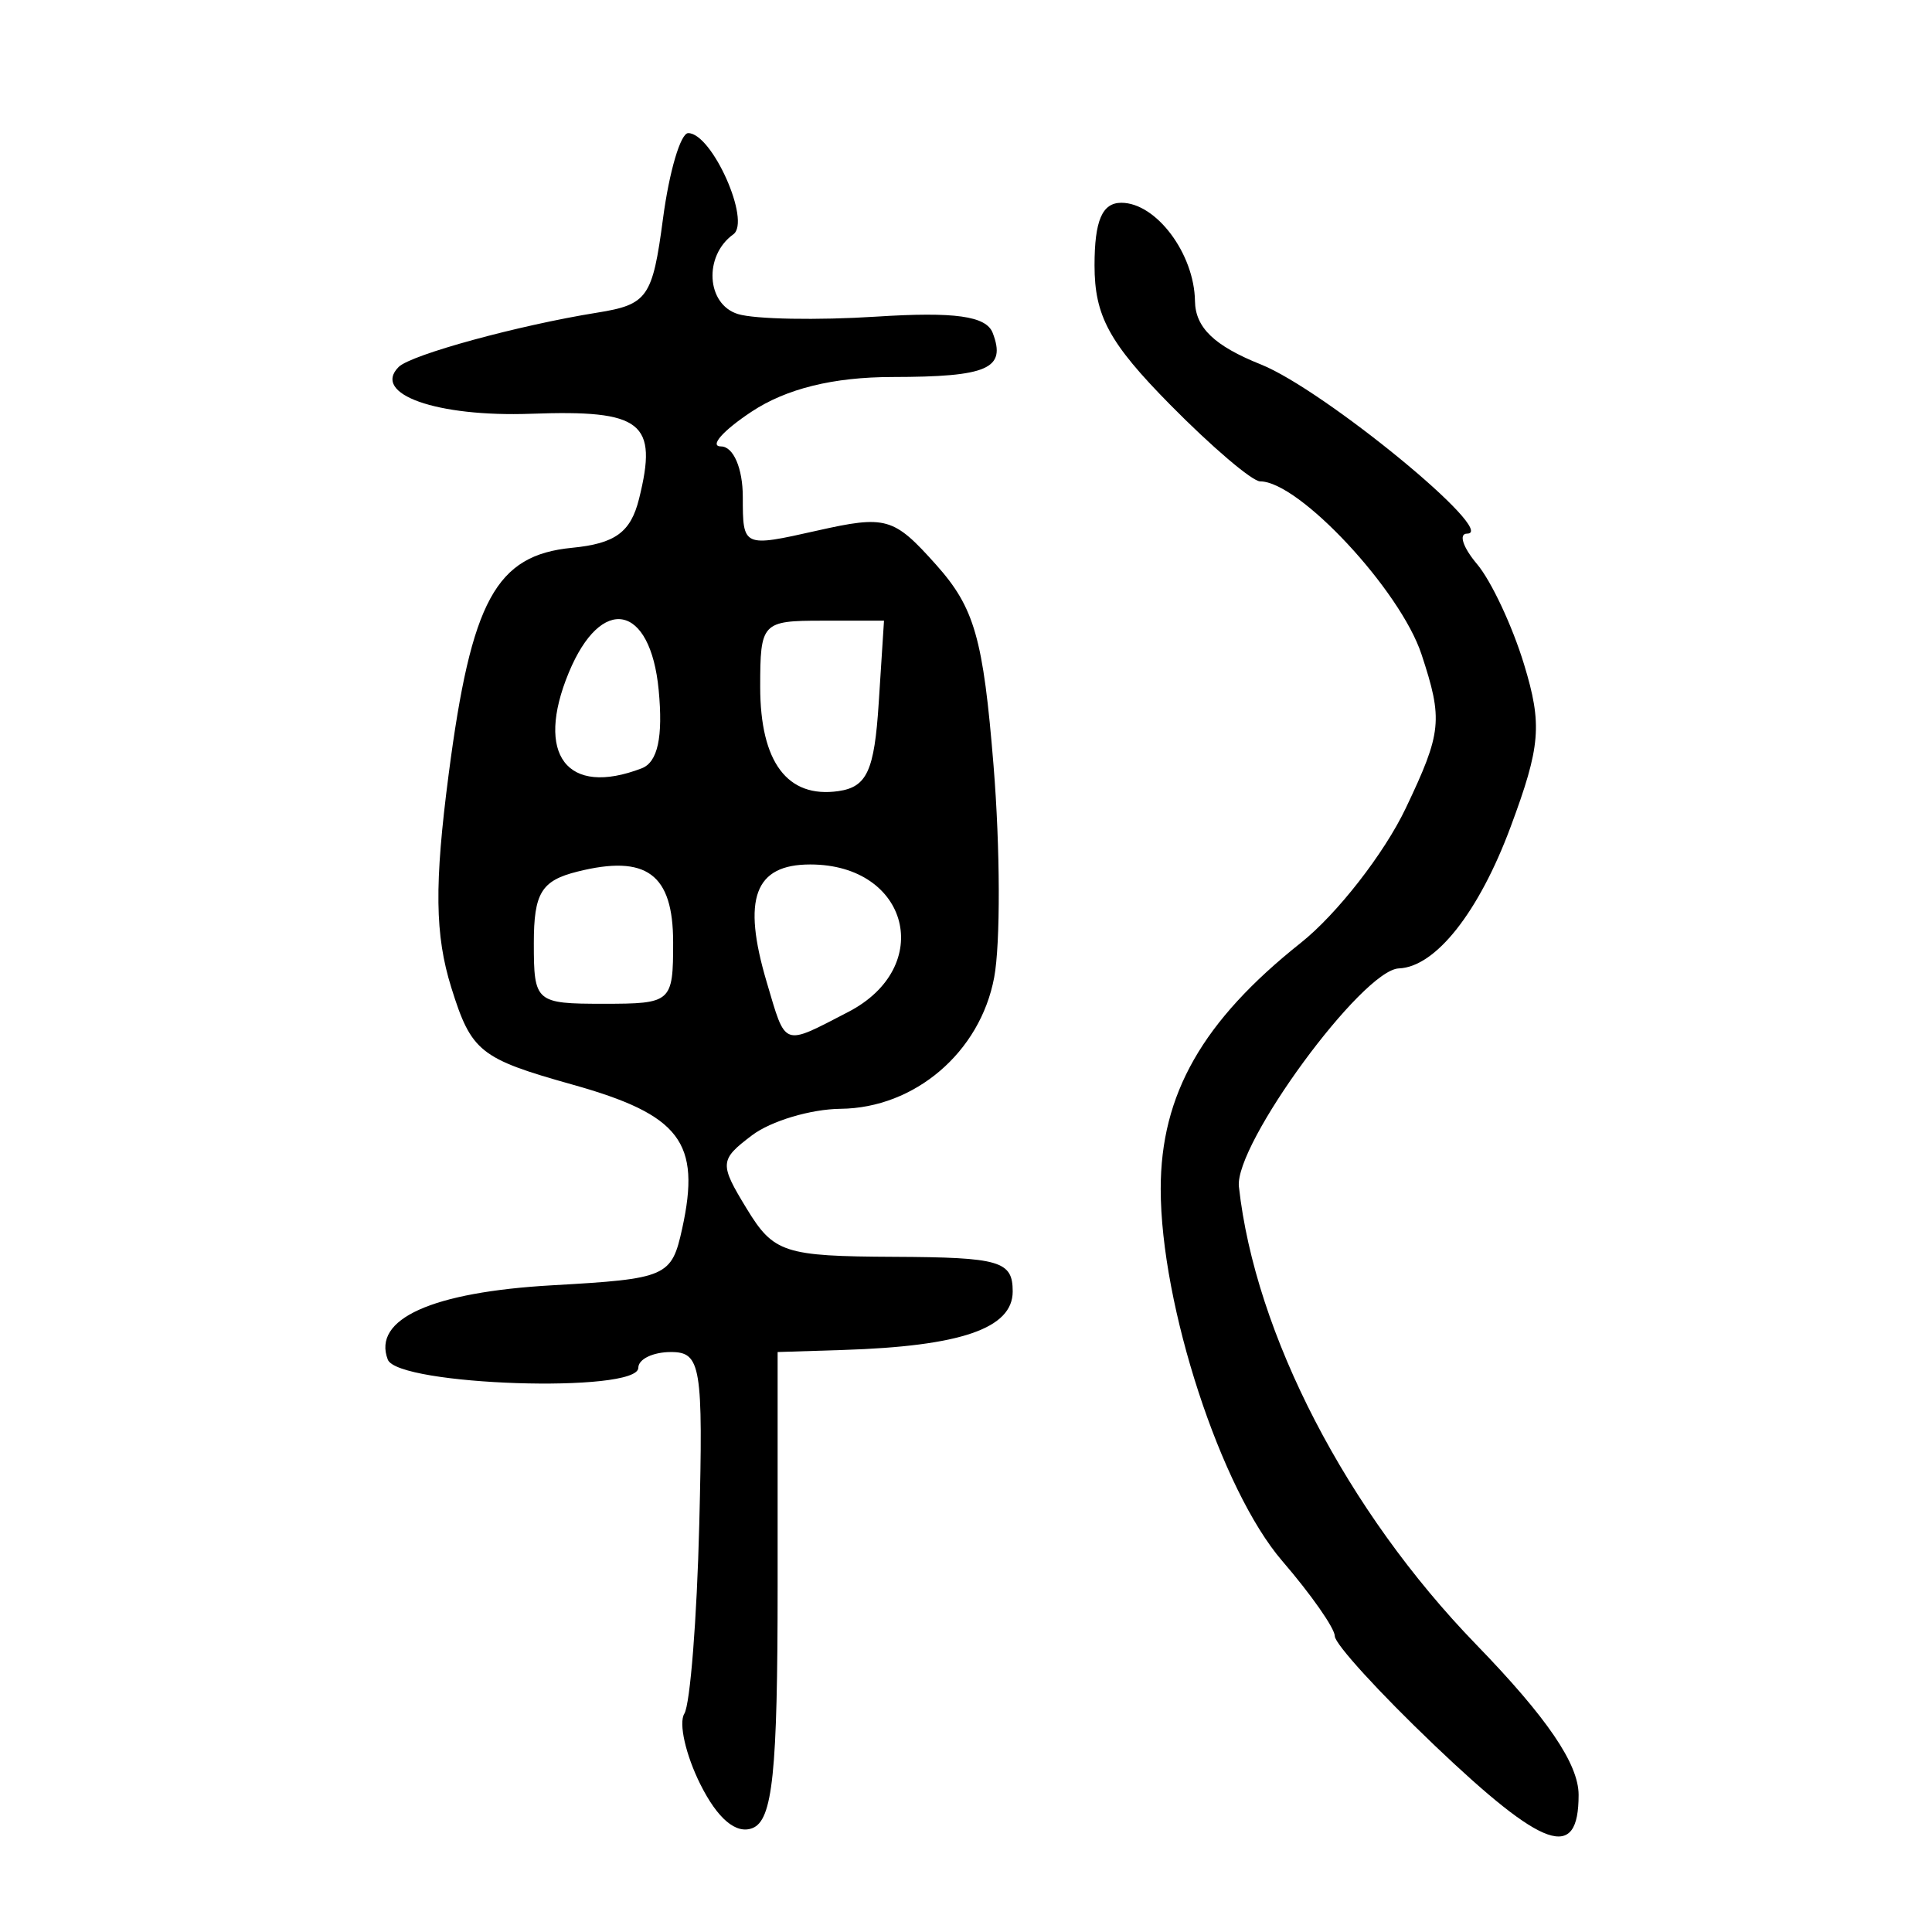 <?xml version="1.0" encoding="UTF-8" standalone="no"?>
<!-- Created with Inkscape (http://www.inkscape.org/) -->

<svg
   xmlns:dc="http://purl.org/dc/elements/1.1/"
   xmlns:cc="http://creativecommons.org/ns#"
   xmlns:rdf="http://www.w3.org/1999/02/22-rdf-syntax-ns#"
   xmlns:svg="http://www.w3.org/2000/svg"
   xmlns="http://www.w3.org/2000/svg"
   xmlns:sodipodi="http://sodipodi.sourceforge.net/DTD/sodipodi-0.dtd"
   xmlns:inkscape="http://www.inkscape.org/namespaces/inkscape"
   width="300"
   height="300"
   id="svg2"
   version="1.1"
   inkscape:version="0.48.4 r9939"
   sodipodi:docname="image-seal.svg">
  <defs
     id="defs4" />
  <sodipodi:namedview
     id="base"
     pagecolor="#ffffff"
     bordercolor="#666666"
     borderopacity="1.0"
     inkscape:pageopacity="0.0"
     inkscape:pageshadow="2"
     inkscape:zoom="1.979899"
     inkscape:cx="200.43343"
     inkscape:cy="122.13442"
     inkscape:document-units="px"
     inkscape:current-layer="layer1"
     showgrid="false"
     inkscape:window-width="1215"
     inkscape:window-height="1000"
     inkscape:window-x="65"
     inkscape:window-y="24"
     inkscape:window-maximized="1" />
  <g
     inkscape:label="Calque 1"
     inkscape:groupmode="layer"
     id="layer1"
     transform="translate(0,-752.362)">
    <path
       style="fill:#000000"
       d="m 108.754,1029.439 c -2.279,-4.568 -3.4,-9.507 -2.493,-10.976 0.908,-1.469 1.952,-14.705 2.321,-29.414 0.616,-24.583 0.261,-26.744 -4.398,-26.744 -2.788,0 -5.068,1.1 -5.068,2.446 0,3.996 -37.348,2.775 -38.901,-1.272 -2.419,-6.304 6.835,-10.482 25.563,-11.54 17.781,-1.005 18.507,-1.322 20.149,-8.797 2.948,-13.421 -0.283,-17.664 -17.029,-22.363 -14.383,-4.036 -15.709,-5.097 -18.815,-15.047 -2.555,-8.185 -2.651,-15.995 -0.411,-33.172 3.52,-26.987 7.332,-33.983 19.145,-35.135 6.719,-0.655 9.122,-2.411 10.415,-7.611 2.96,-11.904 0.518,-13.826 -16.772,-13.202 -14.642,0.528 -24.772,-3.053 -20.556,-7.269 1.903,-1.903 18.6,-6.471 30.815,-8.431 7.846,-1.259 8.604,-2.341 10.233,-14.62 0.967,-7.293 2.728,-13.26 3.913,-13.26 3.7,0 9.802,13.71 6.999,15.723 -4.63,3.325 -4.185,10.872 0.729,12.374 2.642,0.808 12.311,0.987 21.488,0.399 12.174,-0.78 17.058,-0.097 18.065,2.528 2.136,5.566 -0.739,6.828 -15.597,6.848 -9.166,0.011 -16.447,1.807 -21.856,5.39 -4.461,2.955 -6.591,5.38 -4.732,5.39 1.921,0.011 3.38,3.395 3.38,7.842 0,7.808 0.024,7.819 11.492,5.242 10.78,-2.423 11.927,-2.095 18.522,5.284 5.964,6.674 7.318,11.404 8.923,31.192 1.041,12.829 1.084,27.636 0.095,32.905 -2.177,11.605 -12.312,20.269 -23.849,20.387 -4.633,0.047 -10.819,1.897 -13.747,4.111 -5.055,3.821 -5.096,4.399 -0.824,11.406 4.181,6.857 5.805,7.386 22.9,7.467 16.437,0.077 18.399,0.651 18.399,5.381 0,5.733 -8.049,8.506 -26.363,9.084 l -10.14,0.32 0,36.213 c 0,29.159 -0.765,36.507 -3.925,37.719 -2.525,0.969 -5.403,-1.456 -8.068,-6.799 z m 22.943,-119.929 c 13.558,-7.011 9.474,-22.914 -5.885,-22.914 -8.647,0 -10.607,5.289 -6.763,18.251 3.028,10.213 2.378,9.973 12.648,4.662 z m -27.173,-10.831 c 0,-10.61 -4.143,-13.665 -14.877,-10.971 -5.584,1.402 -6.754,3.325 -6.754,11.107 0,9.178 0.269,9.412 10.816,9.412 10.576,0 10.816,-0.211 10.816,-9.549 z m 31.919,-37.094 0.824,-12.844 -9.612,0 c -9.327,0 -9.612,0.305 -9.612,10.275 0,11.696 4.22,17.326 12.136,16.192 4.435,-0.636 5.591,-3.15 6.263,-13.623 z m -36.806,10.084 c 2.496,-0.958 3.34,-4.843 2.641,-12.168 -1.278,-13.398 -8.914,-14.874 -13.958,-2.697 -5.284,12.756 -0.289,19.318 11.316,14.865 z M 222.689,1023.318 c -8.479,-8.083 -15.42,-15.687 -15.423,-16.899 -0.002,-1.212 -3.675,-6.462 -8.158,-11.667 -9.519,-11.05 -18.874,-39.694 -18.874,-57.787 0,-14.678 6.483,-26.061 21.758,-38.201 5.613,-4.461 12.948,-13.875 16.3,-20.918 5.596,-11.759 5.795,-13.713 2.44,-23.879 -3.294,-9.981 -19.033,-26.856 -25.048,-26.856 -1.235,0 -7.528,-5.359 -13.985,-11.909 -9.466,-9.602 -11.74,-13.792 -11.74,-21.631 0,-6.951 1.187,-9.722 4.163,-9.722 5.406,0 11.324,7.896 11.433,15.254 0.061,4.133 2.995,6.954 10.251,9.858 9.781,3.914 37.013,26.263 32.001,26.263 -1.345,0 -0.648,2.129 1.549,4.732 2.197,2.603 5.478,9.599 7.292,15.547 2.861,9.386 2.584,12.73 -2.094,25.294 -4.923,13.221 -11.636,21.717 -17.335,21.938 -5.69,0.22 -25.564,27.328 -24.843,33.885 2.518,22.893 16.76,50.385 36.821,71.078 11.036,11.383 15.929,18.564 15.929,23.375 0,10.39 -5.34,8.546 -22.437,-7.752 z"
       id="path3082"
       inkscape:connector-curvature="0" />
  </g>
</svg>
